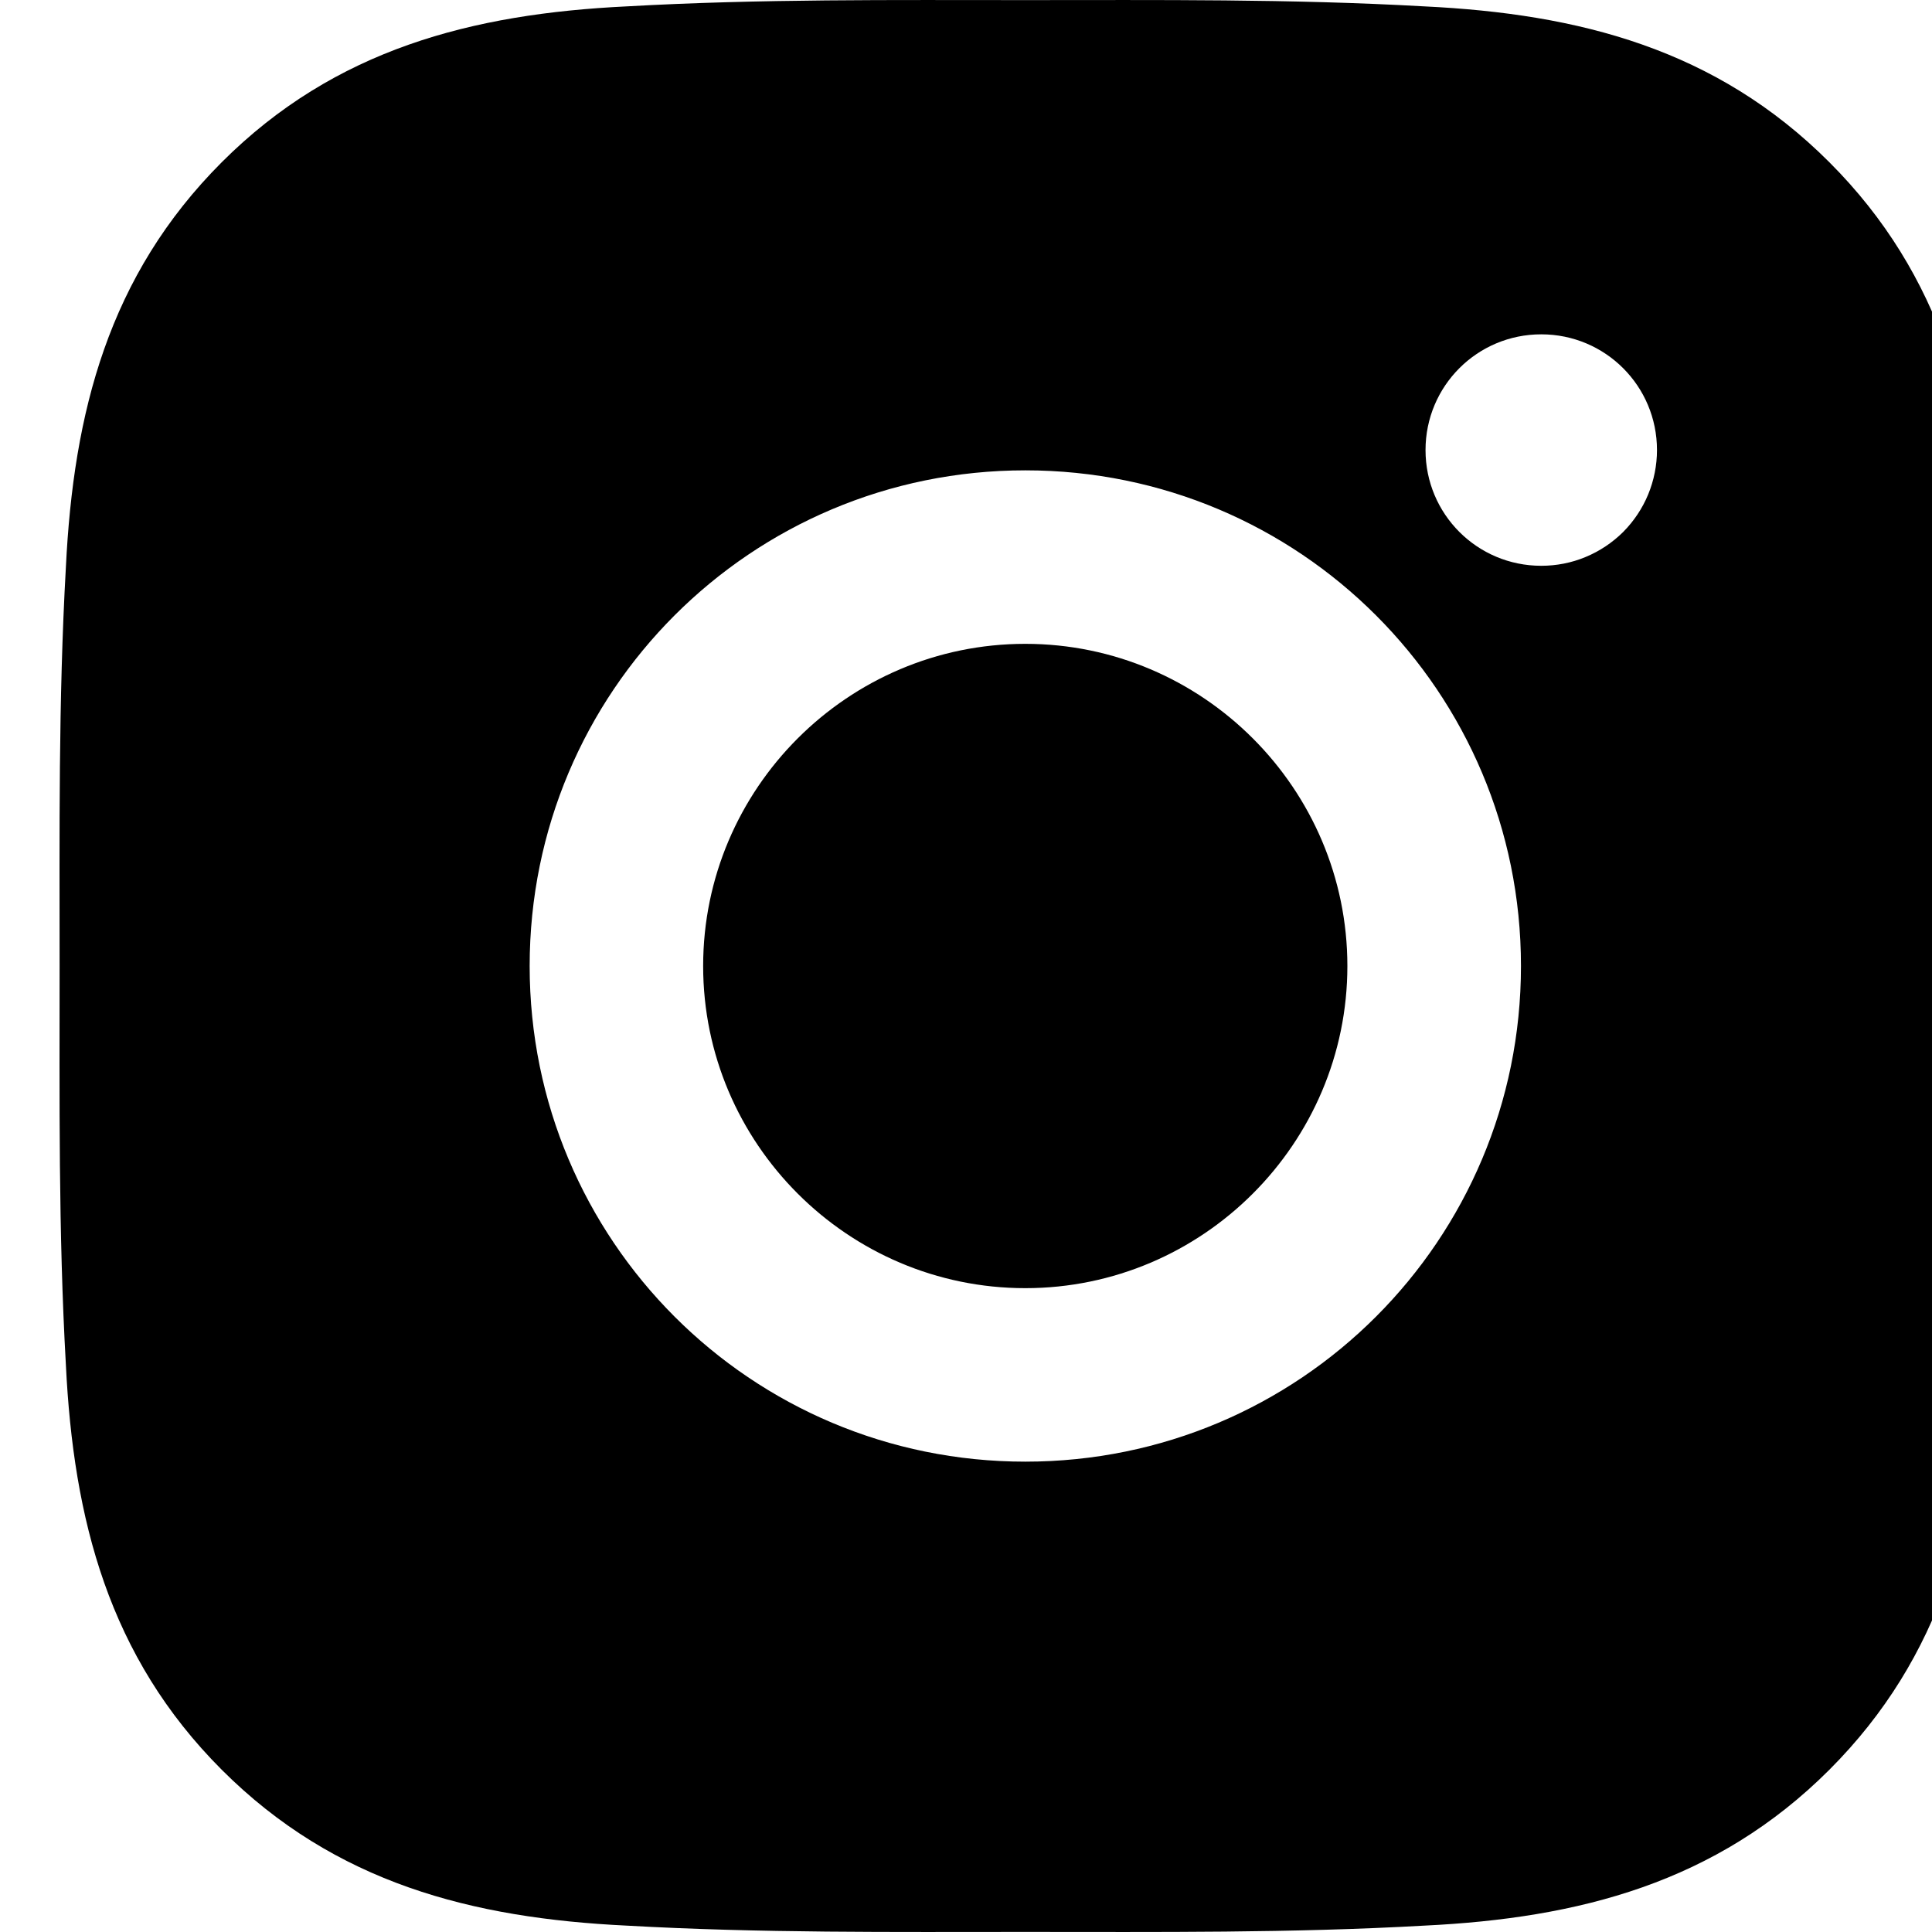 <svg width="20" viewBox="0 0 20 20" fill="none" xmlns="http://www.w3.org/2000/svg"><path d="M10.614 6.665C8.777 6.665 7.279 8.164 7.279 10C7.279 11.836 8.777 13.335 10.614 13.335C12.45 13.335 13.948 11.836 13.948 10C13.948 8.164 12.45 6.665 10.614 6.665ZM20.616 10C20.616 8.619 20.628 7.251 20.55 5.872C20.473 4.271 20.108 2.85 18.937 1.679C17.764 0.506 16.345 0.143 14.744 0.066C13.363 -0.012 11.995 0.001 10.616 0.001C9.235 0.001 7.867 -0.012 6.488 0.066C4.887 0.143 3.466 0.509 2.296 1.679C1.122 2.853 0.76 4.271 0.682 5.872C0.604 7.253 0.617 8.622 0.617 10C0.617 11.378 0.604 12.749 0.682 14.128C0.76 15.729 1.125 17.15 2.296 18.321C3.469 19.494 4.887 19.857 6.488 19.934C7.869 20.012 9.238 19.999 10.616 19.999C11.997 19.999 13.366 20.012 14.744 19.934C16.345 19.857 17.766 19.491 18.937 18.321C20.11 17.147 20.473 15.729 20.55 14.128C20.631 12.749 20.616 11.381 20.616 10ZM10.614 15.131C7.774 15.131 5.483 12.839 5.483 10C5.483 7.161 7.774 4.869 10.614 4.869C13.453 4.869 15.745 7.161 15.745 10C15.745 12.839 13.453 15.131 10.614 15.131ZM15.955 5.857C15.292 5.857 14.757 5.322 14.757 4.659C14.757 3.996 15.292 3.461 15.955 3.461C16.618 3.461 17.153 3.996 17.153 4.659C17.153 4.816 17.122 4.972 17.062 5.118C17.002 5.263 16.914 5.395 16.803 5.507C16.691 5.618 16.559 5.706 16.414 5.766C16.268 5.827 16.112 5.857 15.955 5.857Z" fill="currentColor"></path></svg>